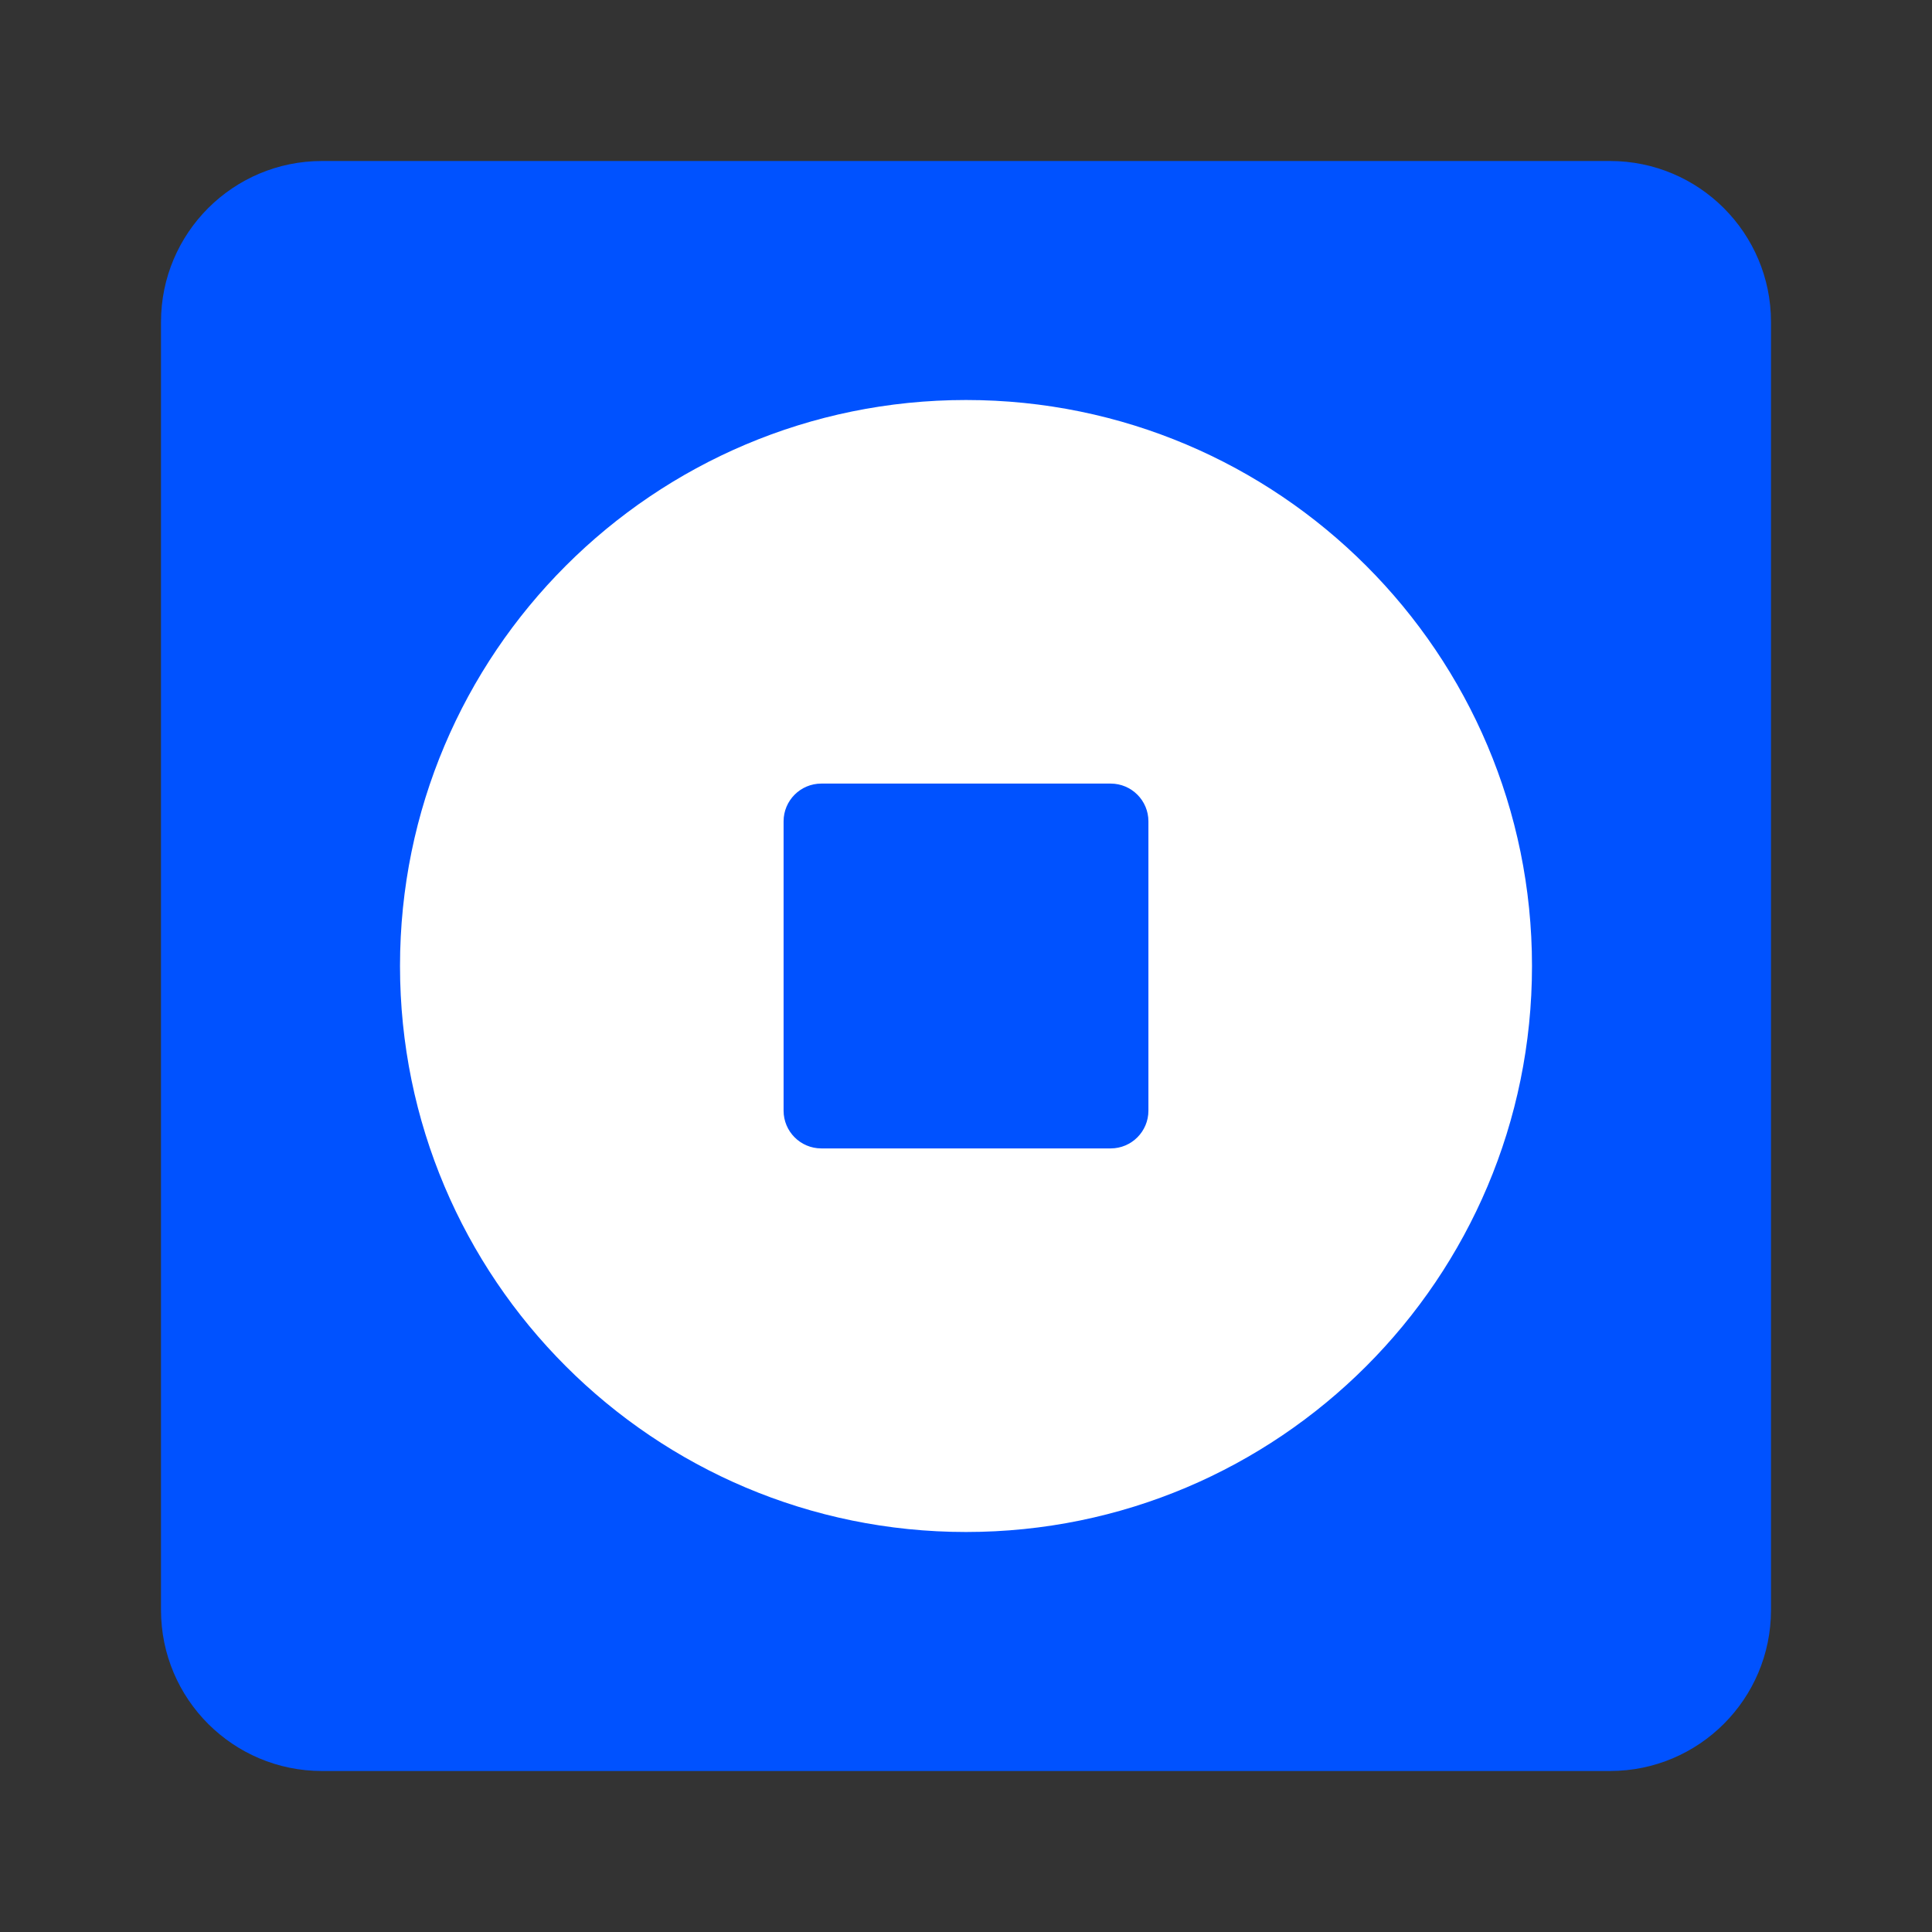 <svg width="24" height="24" viewBox="0 0 24 24" fill="none" xmlns="http://www.w3.org/2000/svg">
<rect x="0" y="0" width="24" height="24" fill="#333333" stroke="none"/>
<g clip-path="url(#clip0_6113_27747)">
<path d="M20 22H4C2.895 22 2 21.105 2 20V4C2 2.895 2.895 2 4 2H20C21.105 2 22 2.895 22 4V20C22 21.105 21.105 22 20 22Z" fill="#0052FF"/>
<path fill-rule="evenodd" clip-rule="evenodd" d="M4.969 12C4.969 8.117 8.117 4.969 12 4.969C15.883 4.969 19.031 8.117 19.031 12C19.031 15.883 15.883 19.031 12 19.031C8.117 19.031 4.969 15.883 4.969 12ZM10.203 14.266C9.944 14.266 9.734 14.056 9.734 13.797V10.203C9.734 9.944 9.944 9.734 10.203 9.734H13.797C14.056 9.734 14.266 9.944 14.266 10.203V13.797C14.266 14.056 14.056 14.266 13.797 14.266H10.203Z" fill="white"/>
</g>
<defs>
<clipPath id="clip0_6113_27747">
<rect width="20" height="20" fill="white" transform="matrix(1 0 0 -1 2 22)"/>
</clipPath>
</defs>
</svg>
